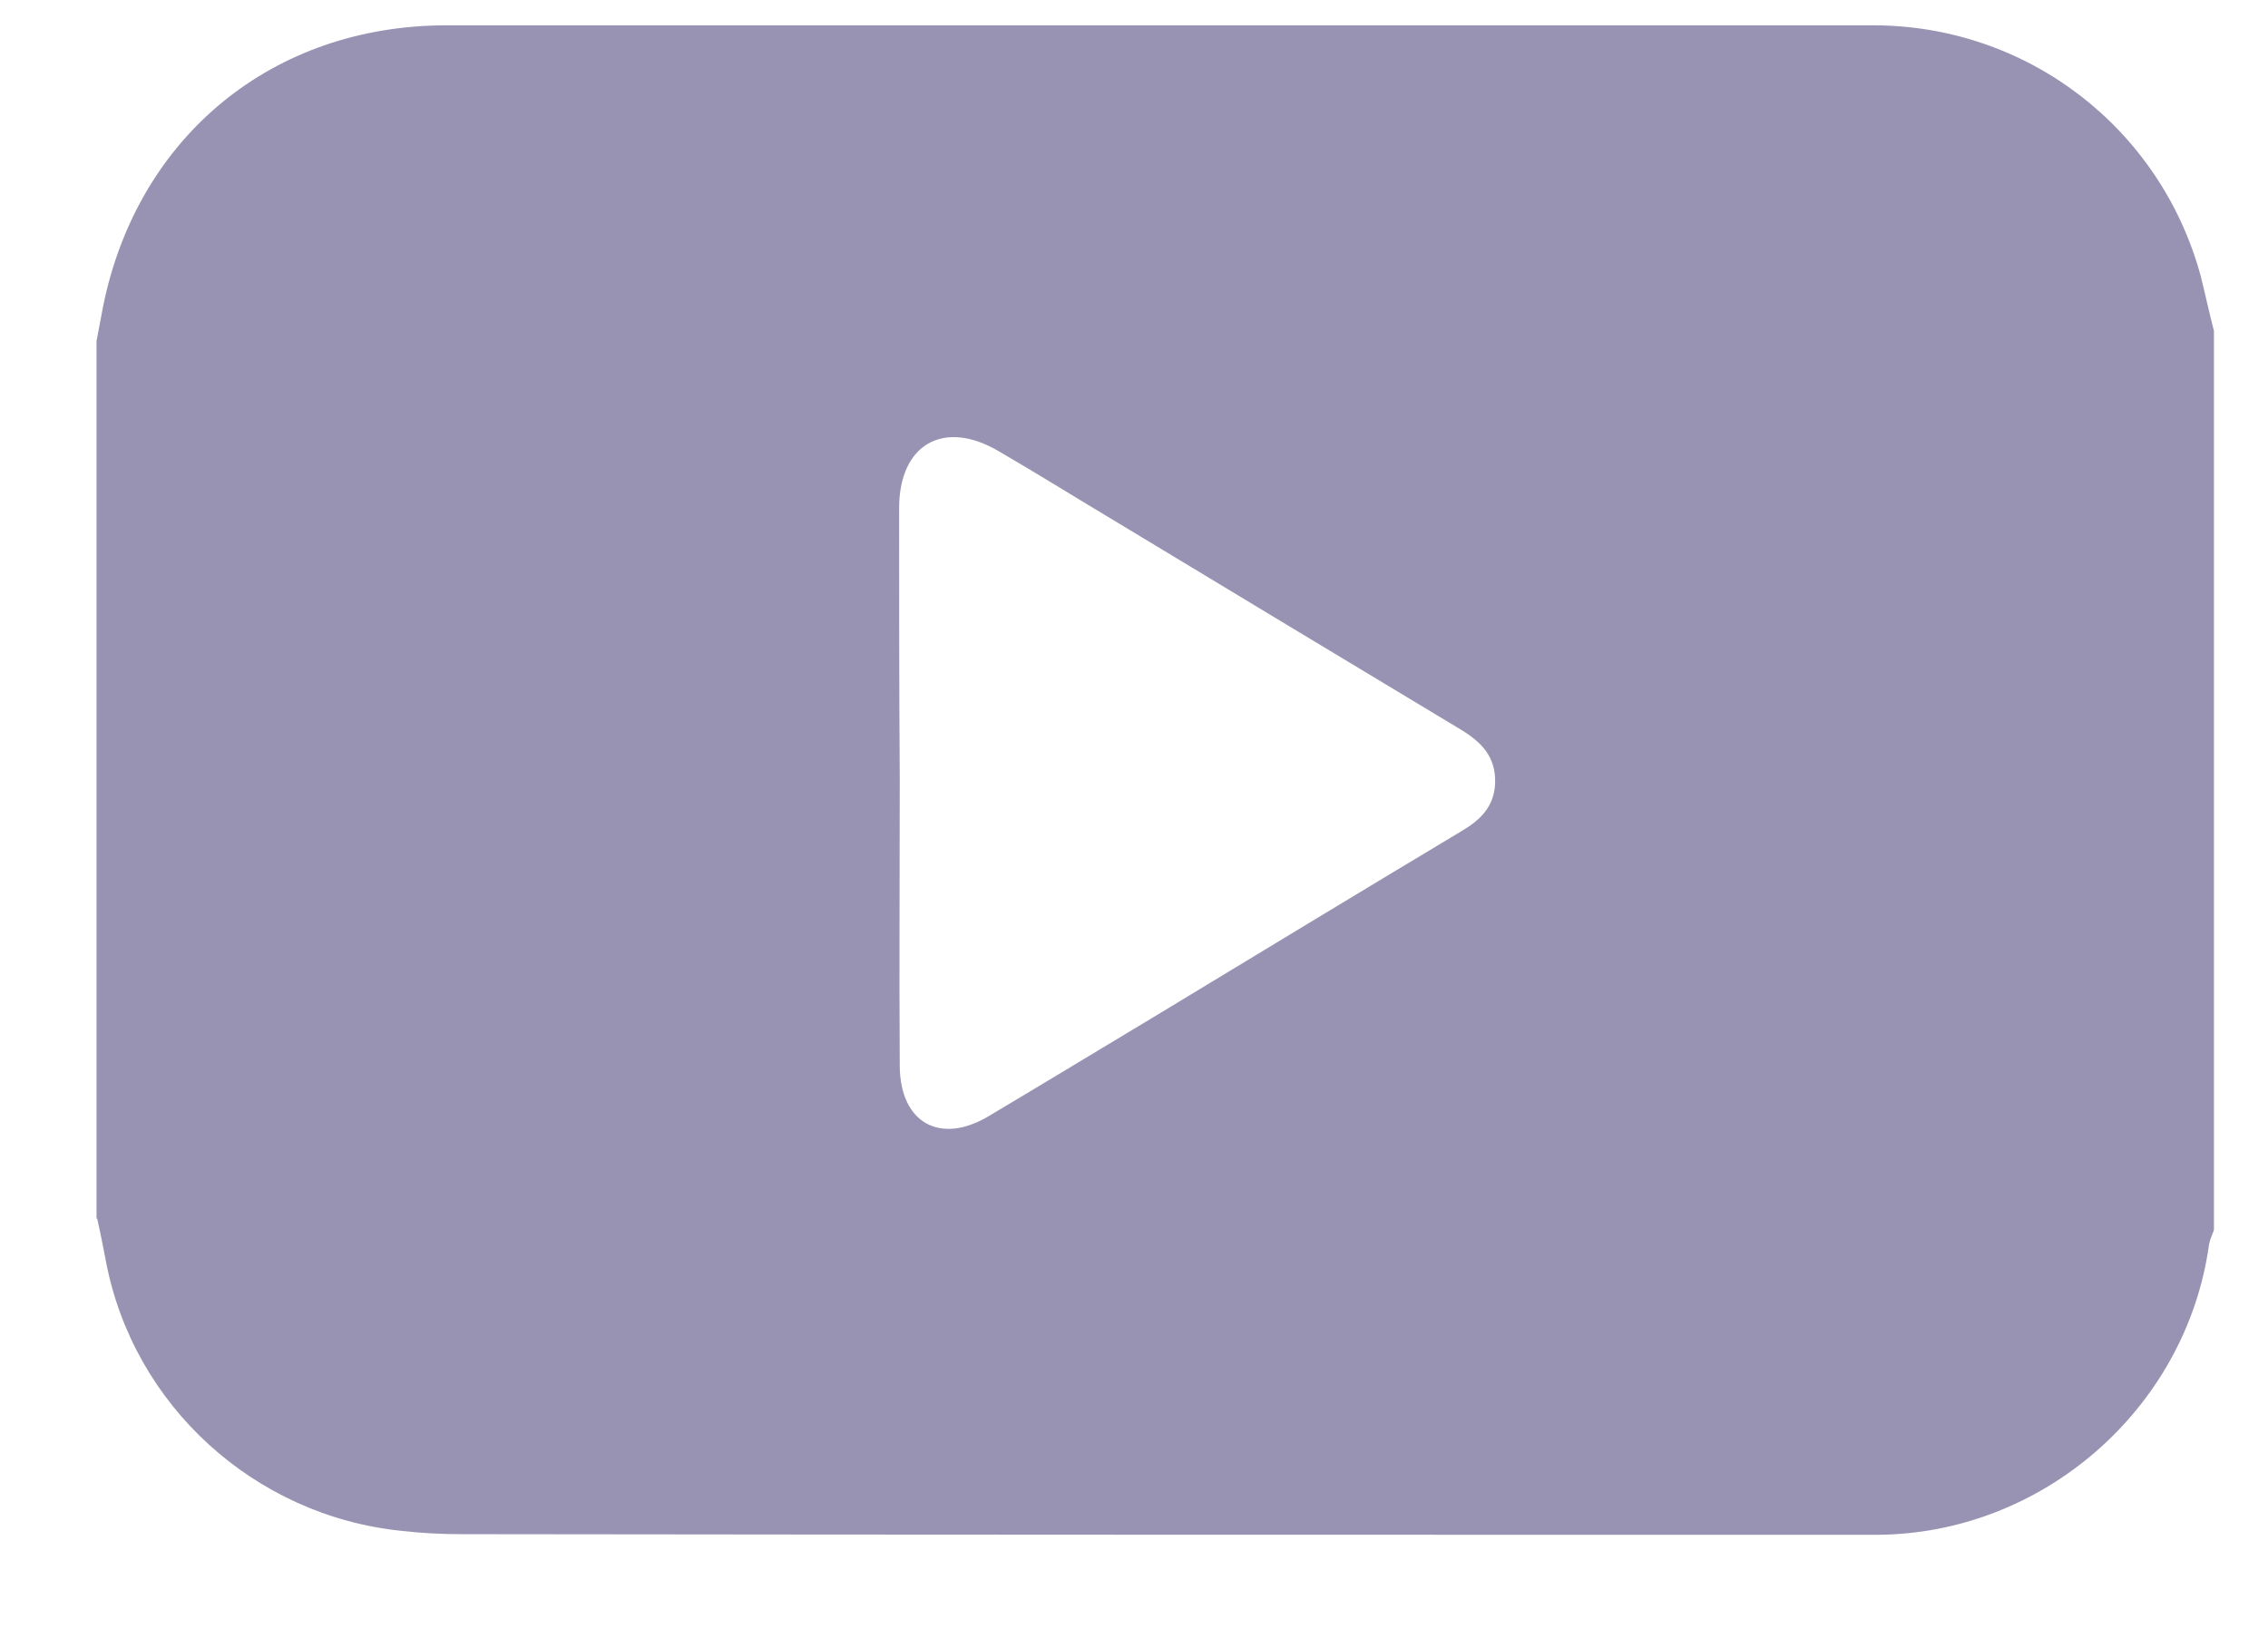 <svg width="18" height="13" viewBox="0 0 18 13" fill="none" xmlns="http://www.w3.org/2000/svg">
<path d="M0.766 9.664C0.766 7.349 0.766 5.039 0.766 2.725C0.766 2.721 0.766 2.716 0.766 2.708C0.784 2.616 0.801 2.524 0.819 2.428C1.094 1.08 2.166 0.201 3.544 0.201C7.32 0.201 11.091 0.201 14.867 0.201C16.087 0.201 17.146 1.014 17.466 2.191C17.501 2.331 17.531 2.471 17.566 2.607C17.566 2.611 17.571 2.62 17.571 2.624V9.751C17.571 9.76 17.571 9.769 17.566 9.778C17.553 9.813 17.536 9.848 17.531 9.887C17.348 11.186 16.206 12.184 14.884 12.184C11.144 12.184 7.403 12.184 3.663 12.179C3.505 12.179 3.348 12.171 3.19 12.153C2.022 12.035 1.059 11.16 0.841 10.014C0.819 9.9 0.797 9.786 0.771 9.673C0.766 9.677 0.766 9.673 0.766 9.664ZM7.141 6.186C7.141 6.947 7.136 7.704 7.141 8.465C7.145 8.916 7.464 9.091 7.849 8.859C8.304 8.588 8.759 8.312 9.21 8.041C10.006 7.559 10.798 7.078 11.594 6.601C11.743 6.514 11.857 6.409 11.866 6.221C11.874 6.011 11.761 5.893 11.594 5.792C10.684 5.245 9.779 4.698 8.873 4.151C8.558 3.963 8.243 3.766 7.928 3.583C7.491 3.324 7.136 3.526 7.136 4.033C7.136 4.038 7.136 4.038 7.136 4.042C7.136 4.755 7.136 5.473 7.141 6.186Z" fill="#9993B3"/>
</svg>
